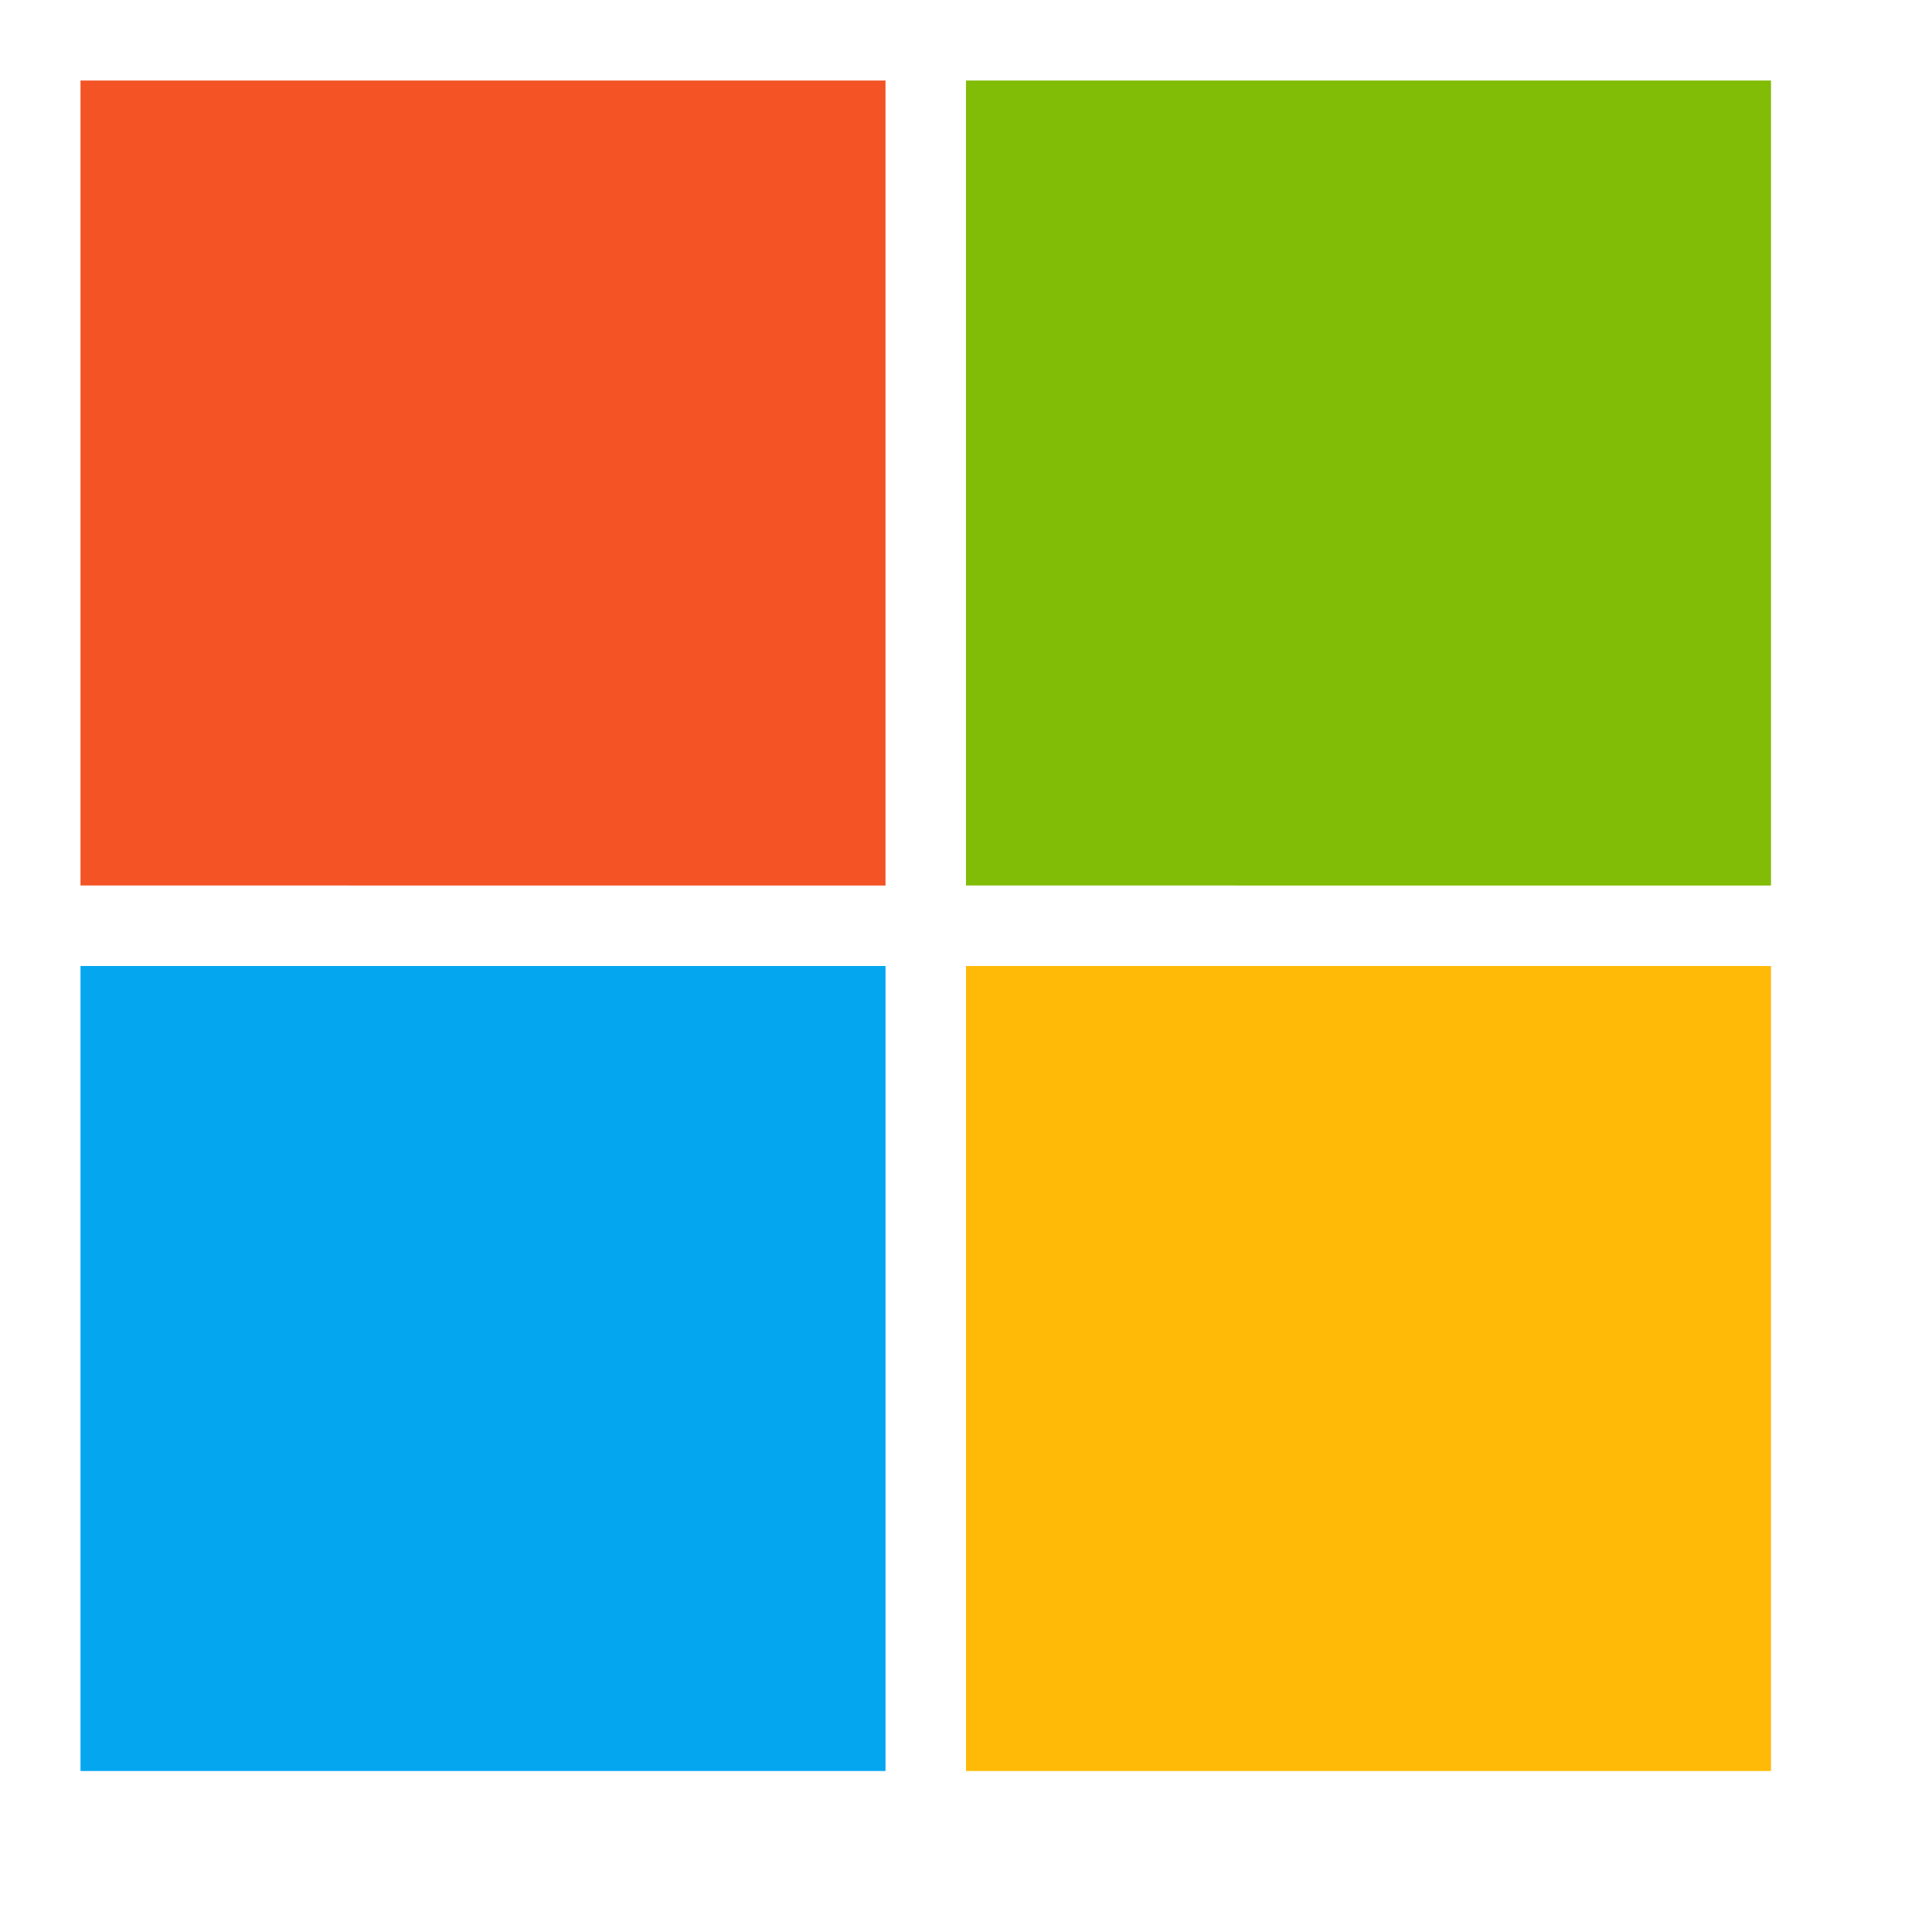 <svg xmlns="http://www.w3.org/2000/svg" viewBox="0 0 24 24">
  <path fill="#f35325" d="M1 1h10v10H1z"/>
  <path fill="#81bc06" d="M12 1h10v10H12z"/>
  <path fill="#05a6f0" d="M1 12h10v10H1z"/>
  <path fill="#ffba08" d="M12 12h10v10H12z"/>
</svg>